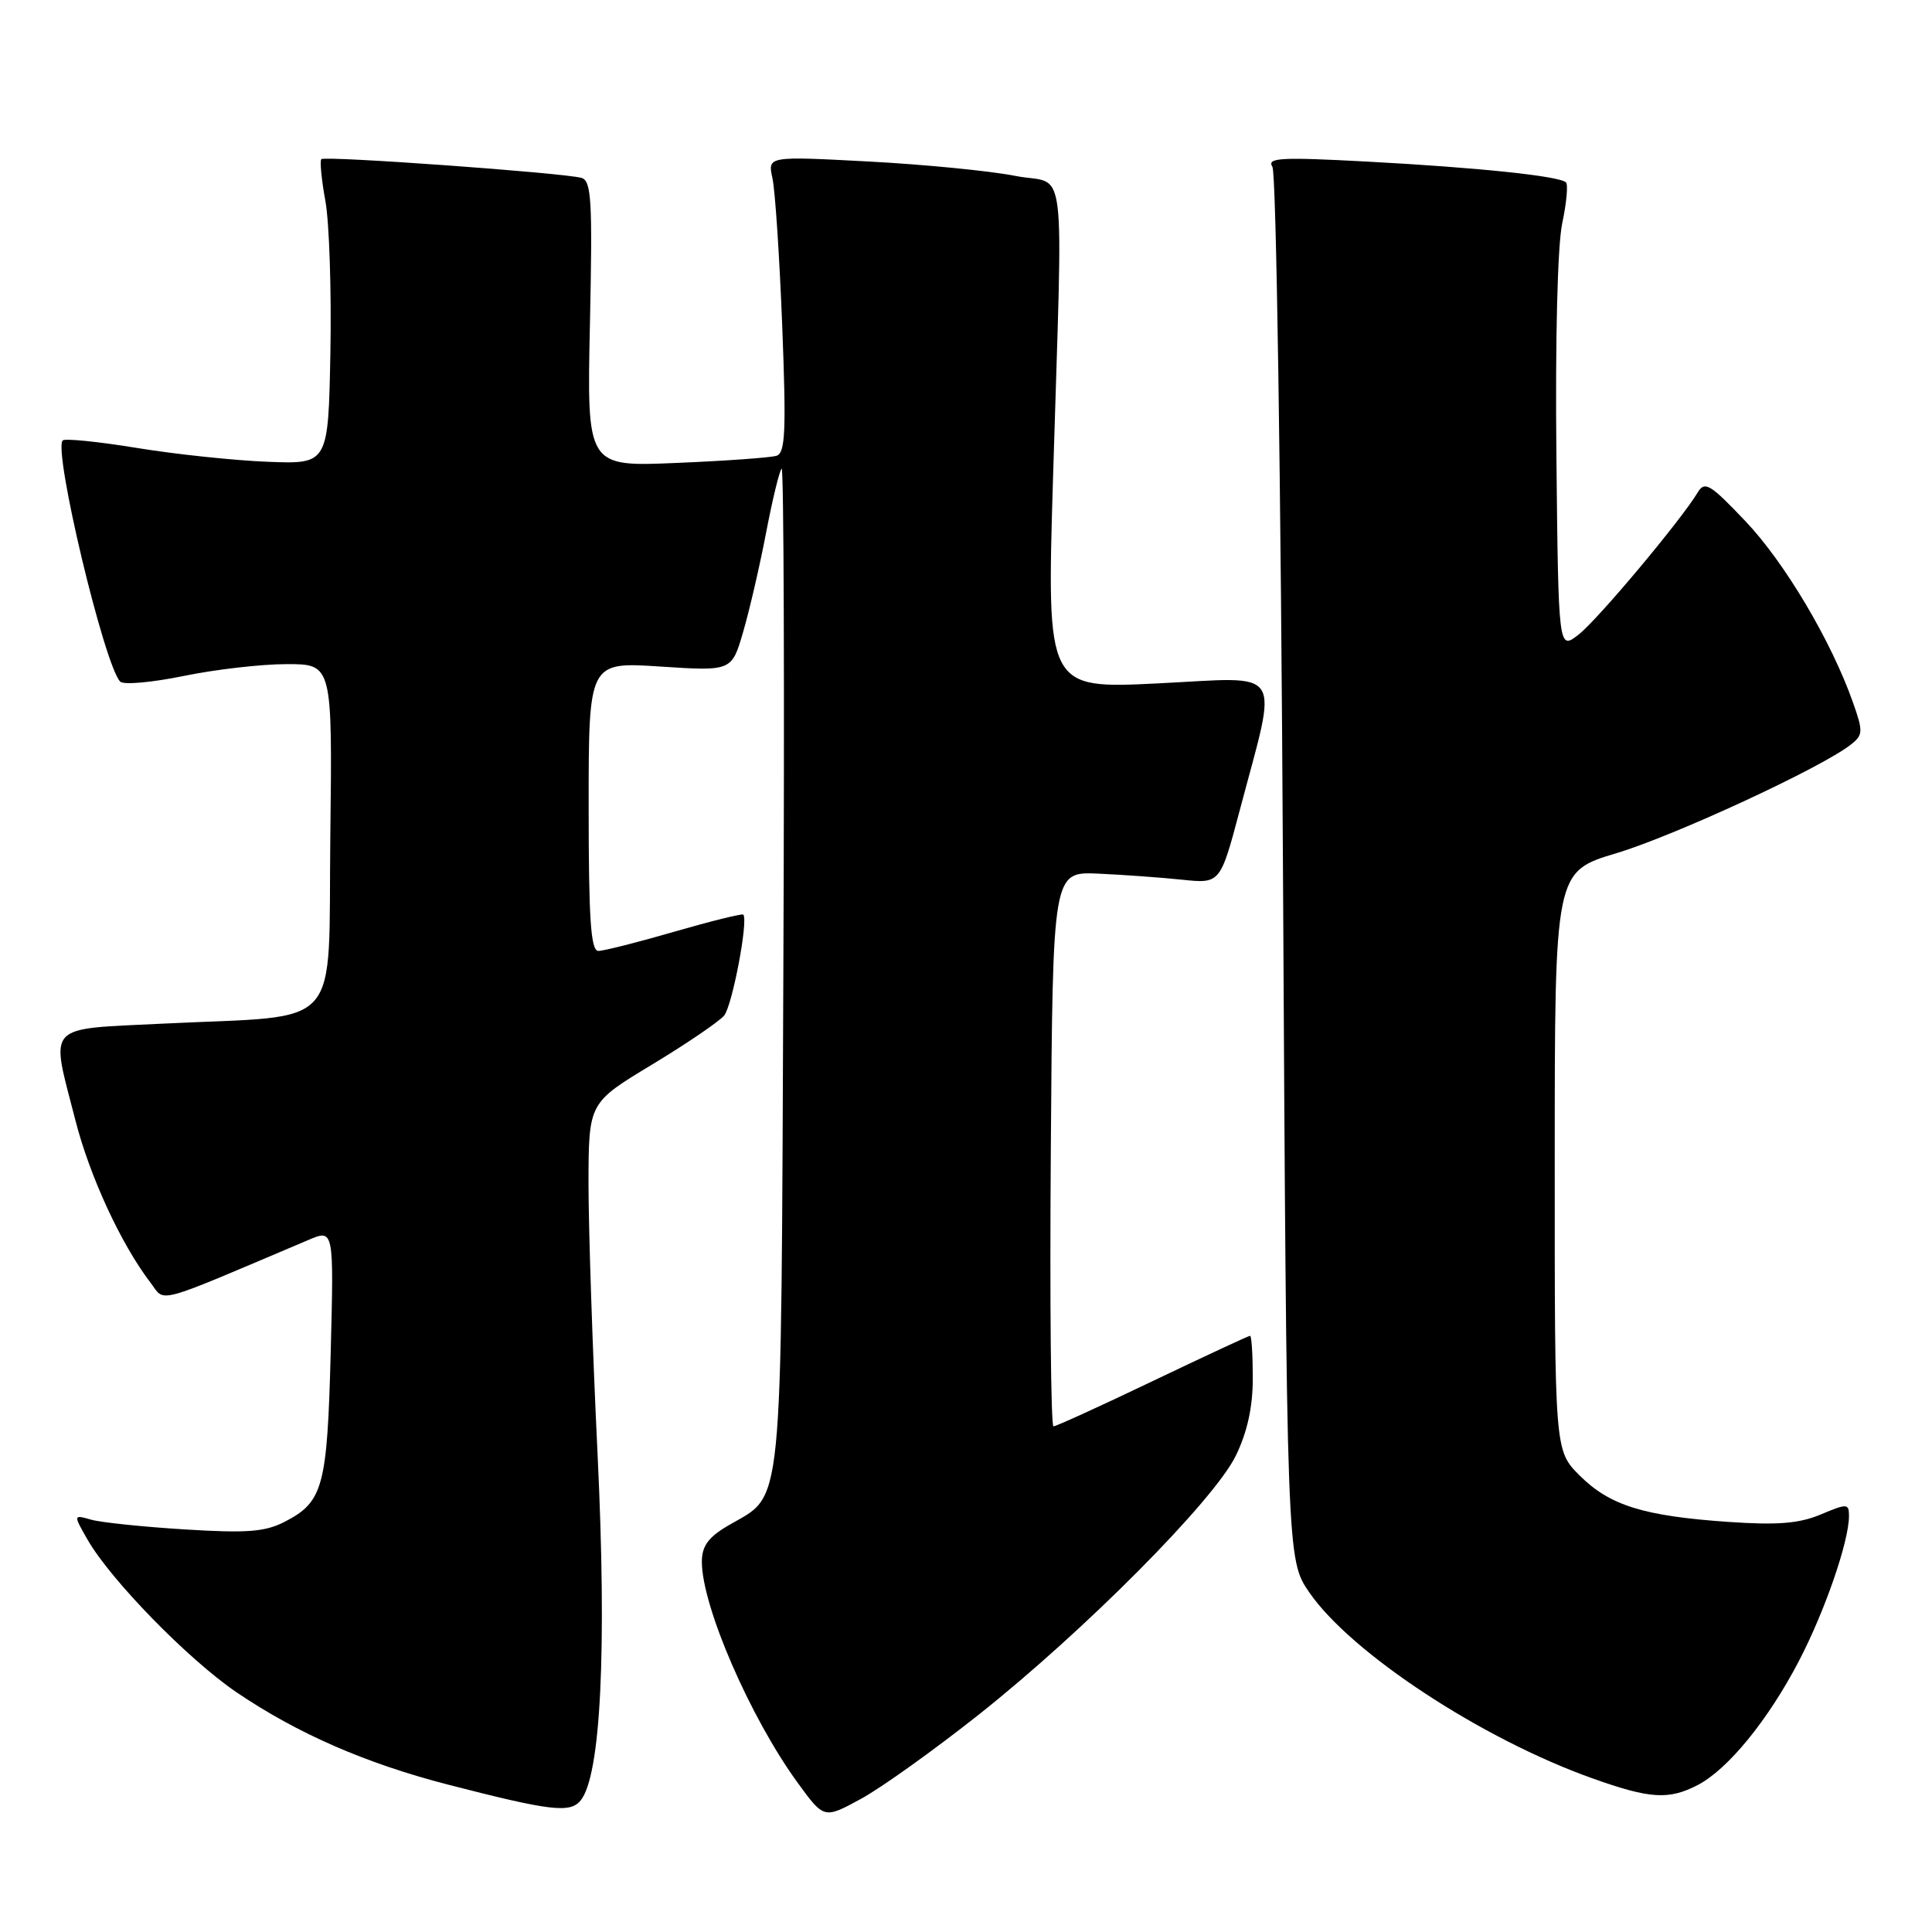 <?xml version="1.0" encoding="UTF-8" standalone="no"?>
<!DOCTYPE svg PUBLIC "-//W3C//DTD SVG 1.1//EN" "http://www.w3.org/Graphics/SVG/1.1/DTD/svg11.dtd" >
<svg xmlns="http://www.w3.org/2000/svg" xmlns:xlink="http://www.w3.org/1999/xlink" version="1.1" viewBox="0 0 256 256">
 <g >
 <path fill="currentColor"
d=" M 129.74 227.16 C 143.76 216.03 160.87 198.80 163.75 192.89 C 165.27 189.77 166.00 186.46 166.00 182.64 C 166.00 179.54 165.84 177.00 165.64 177.00 C 165.45 177.00 159.64 179.70 152.74 183.00 C 145.85 186.30 139.93 189.00 139.59 189.00 C 139.25 189.00 139.09 172.46 139.24 152.25 C 139.50 115.50 139.50 115.50 145.50 115.76 C 148.80 115.91 153.79 116.27 156.59 116.56 C 161.69 117.10 161.69 117.10 164.29 107.30 C 169.37 88.11 170.40 89.71 153.47 90.55 C 138.69 91.28 138.69 91.28 139.53 63.39 C 140.84 19.49 141.49 24.70 134.50 23.30 C 131.20 22.65 122.47 21.79 115.10 21.40 C 101.71 20.69 101.71 20.69 102.35 23.60 C 102.71 25.19 103.29 34.03 103.65 43.22 C 104.19 57.10 104.06 60.02 102.90 60.39 C 102.13 60.64 96.16 61.07 89.63 61.34 C 77.76 61.85 77.76 61.85 78.17 42.92 C 78.52 26.52 78.37 23.94 77.04 23.57 C 74.66 22.90 43.04 20.62 42.58 21.09 C 42.36 21.32 42.60 23.82 43.12 26.65 C 43.63 29.48 43.93 38.48 43.78 46.65 C 43.50 61.50 43.50 61.50 35.50 61.19 C 31.10 61.02 23.30 60.20 18.17 59.36 C 13.04 58.52 8.60 58.07 8.31 58.36 C 7.02 59.64 13.83 88.19 15.93 90.32 C 16.37 90.77 20.15 90.43 24.33 89.57 C 28.50 88.71 34.64 88.00 37.98 88.00 C 44.04 88.00 44.04 88.00 43.77 110.73 C 43.46 137.05 45.76 134.45 21.75 135.63 C 5.79 136.42 6.67 135.47 9.98 148.40 C 11.88 155.86 16.05 164.87 19.92 169.93 C 21.97 172.61 20.04 173.13 40.87 164.30 C 44.24 162.87 44.24 162.87 43.82 179.19 C 43.36 197.00 42.82 199.01 37.75 201.63 C 35.14 202.98 32.76 203.17 24.53 202.66 C 19.01 202.32 13.42 201.74 12.10 201.37 C 9.70 200.69 9.70 200.69 11.60 204.01 C 14.64 209.33 24.94 219.88 31.33 224.23 C 39.39 229.69 48.41 233.64 59.32 236.46 C 72.90 239.96 75.52 240.28 76.92 238.59 C 79.61 235.35 80.43 218.70 79.18 192.66 C 78.51 178.82 77.98 162.69 77.98 156.82 C 78.00 146.13 78.00 146.13 86.37 141.08 C 90.97 138.30 95.28 135.37 95.95 134.57 C 97.03 133.26 99.18 121.96 98.49 121.19 C 98.34 121.03 94.25 122.04 89.40 123.44 C 84.55 124.85 80.00 126.00 79.29 126.00 C 78.28 126.00 78.00 121.84 78.00 106.85 C 78.00 87.70 78.00 87.70 87.48 88.32 C 96.96 88.94 96.96 88.94 98.48 83.70 C 99.32 80.82 100.69 74.90 101.52 70.54 C 102.36 66.19 103.27 62.39 103.57 62.10 C 103.86 61.81 103.96 91.50 103.80 128.08 C 103.47 202.33 103.92 197.75 96.43 202.18 C 93.85 203.70 93.00 204.88 93.00 206.94 C 93.00 212.83 99.41 227.61 105.72 236.26 C 109.19 241.02 109.19 241.02 114.08 238.36 C 116.77 236.90 123.82 231.85 129.74 227.16 Z  M 224.95 236.53 C 228.94 234.46 234.24 227.98 238.33 220.16 C 241.79 213.54 245.00 204.25 245.00 200.87 C 245.00 199.21 244.76 199.20 241.25 200.68 C 238.37 201.88 235.52 202.11 229.00 201.66 C 217.77 200.88 213.28 199.48 209.30 195.50 C 206.00 192.20 206.00 192.20 206.01 153.85 C 206.01 115.50 206.01 115.50 214.19 113.05 C 221.88 110.74 241.39 101.71 245.25 98.66 C 246.87 97.39 246.89 96.93 245.53 93.08 C 242.66 84.95 236.49 74.54 231.27 69.05 C 226.60 64.13 225.88 63.70 224.95 65.26 C 222.73 68.95 211.76 82.05 209.19 84.07 C 206.50 86.18 206.50 86.18 206.23 60.34 C 206.07 45.06 206.38 32.50 207.00 29.60 C 207.57 26.91 207.80 24.47 207.50 24.17 C 206.66 23.33 195.78 22.19 181.10 21.41 C 169.71 20.80 167.83 20.90 168.60 22.10 C 169.11 22.89 169.72 63.19 170.00 115.09 C 170.50 206.67 170.50 206.67 173.50 211.02 C 179.06 219.07 196.36 230.43 211.00 235.64 C 218.64 238.36 221.10 238.52 224.95 236.53 Z "/>
</g>
</svg>